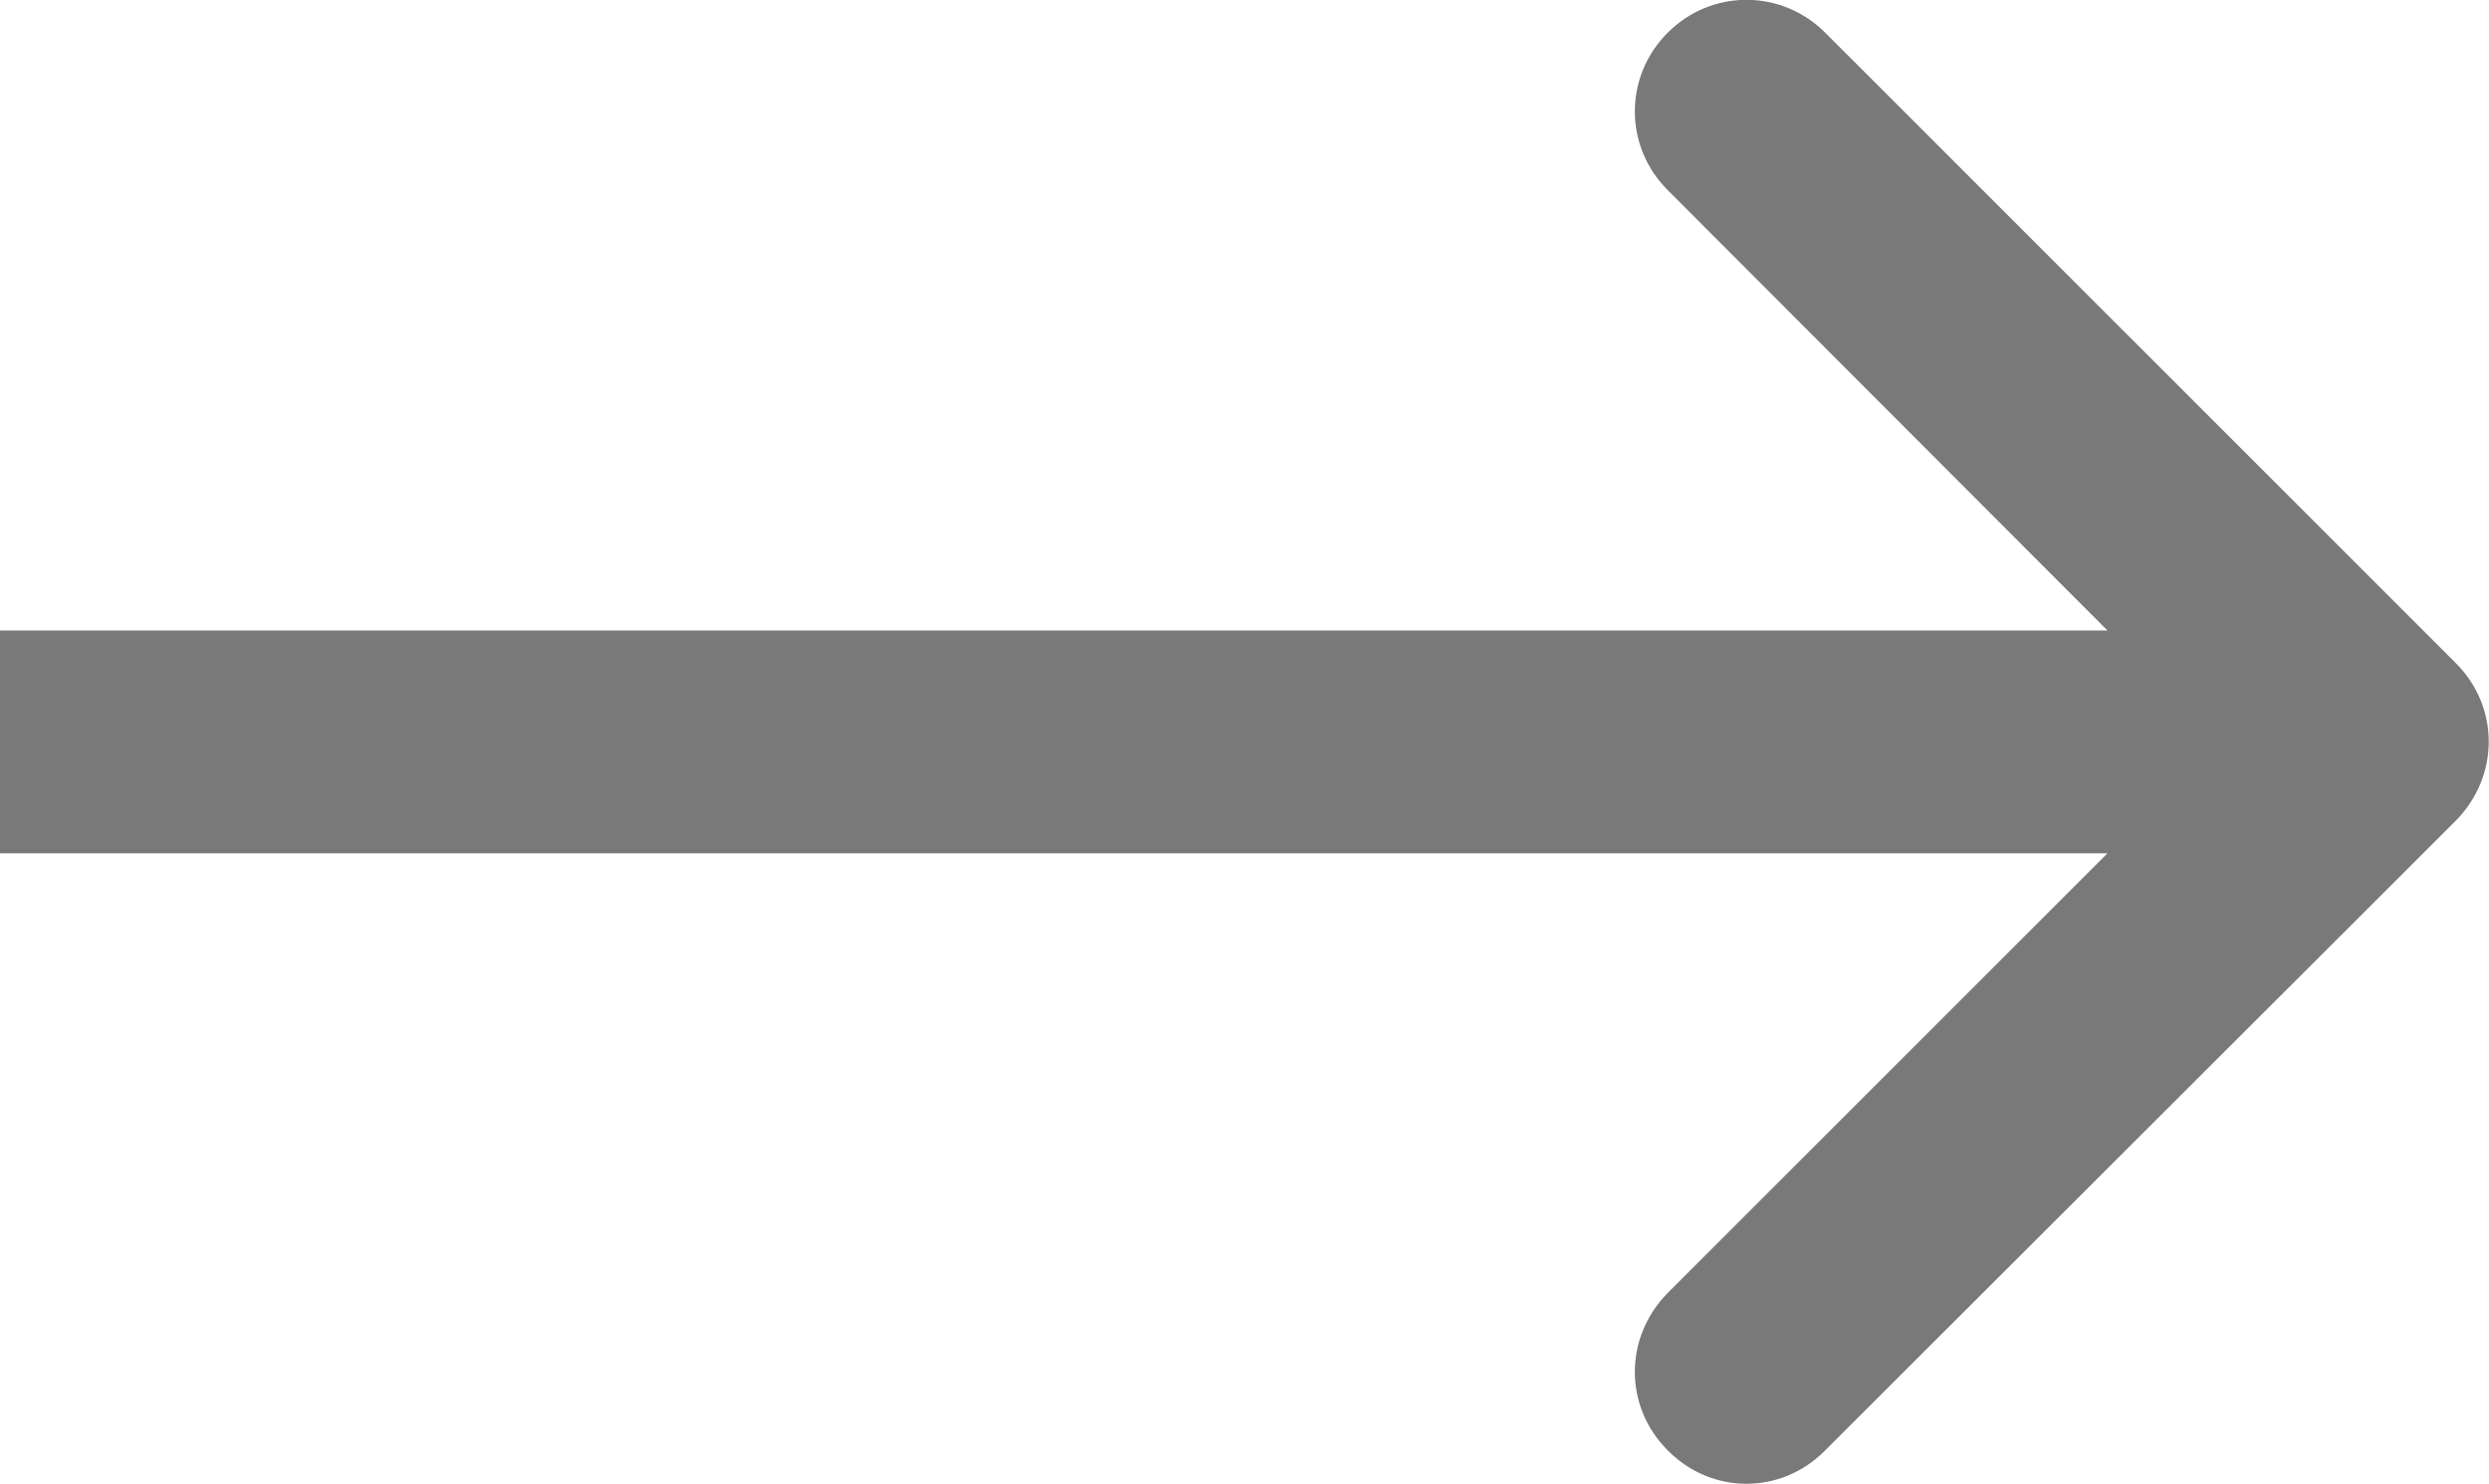 <svg width="33.506" height="19.983" viewBox="0 0 33.506 19.983" fill="none" xmlns="http://www.w3.org/2000/svg" xmlns:xlink="http://www.w3.org/1999/xlink">
	<desc>
			Created with Pixso.
	</desc>
	<defs/>
	<path d="M28.37 11.49L0 11.49L0 8.49L28.37 8.49L22.45 2.56C21.86 1.97 21.86 1.03 22.45 0.44C23.04 -0.15 23.98 -0.15 24.57 0.44L33.06 8.93C33.65 9.52 33.65 10.45 33.06 11.05L24.57 19.53C23.98 20.13 23.04 20.13 22.45 19.53C21.86 18.94 21.86 18.01 22.45 17.41L28.37 11.49Z" fill="#797979" fill-opacity="1" fill-rule="evenodd"/>
</svg>
